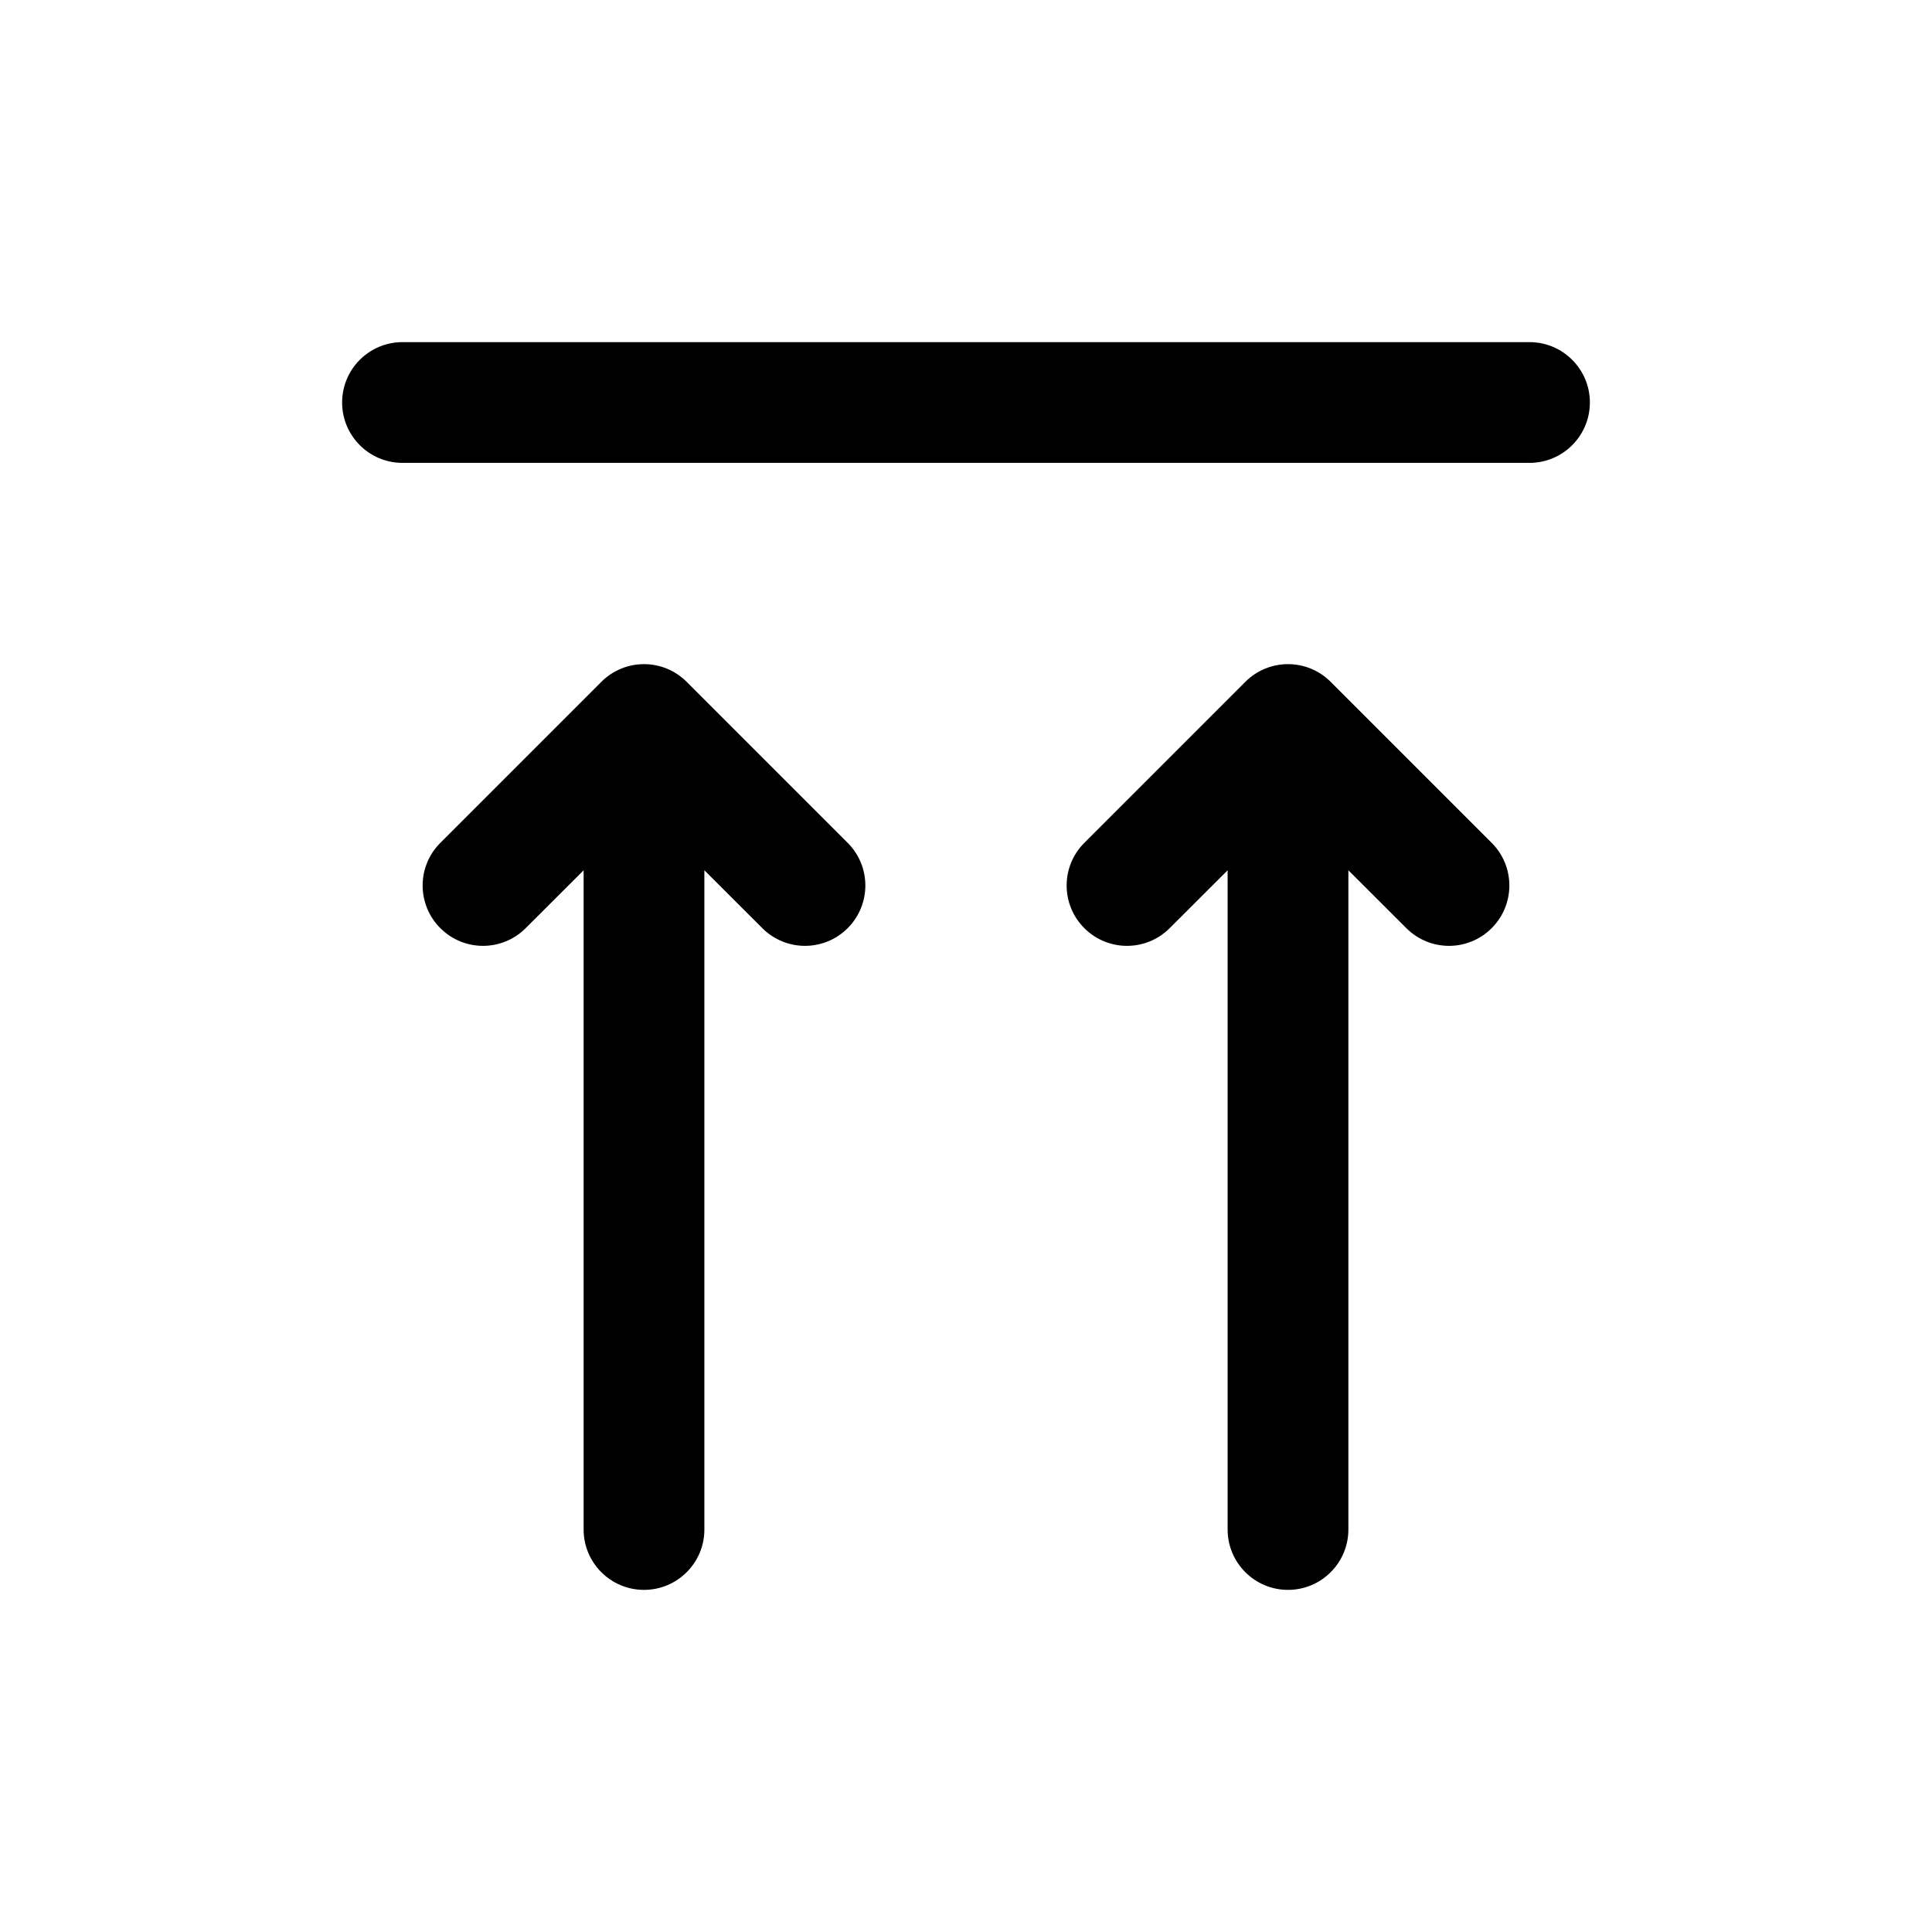 <svg width="24" height="24" viewBox="0 0 24 24" fill="none" xmlns="http://www.w3.org/2000/svg">
<path fill-rule="evenodd" clip-rule="evenodd" d="M5 5.75C4.586 5.75 4.25 5.414 4.25 5C4.25 4.586 4.586 4.25 5 4.25H19C19.414 4.25 19.75 4.586 19.75 5C19.75 5.414 19.414 5.75 19 5.75H5ZM8 19.75C7.586 19.75 7.25 19.414 7.25 19L7.25 10.811L6.53 11.53C6.237 11.823 5.763 11.823 5.47 11.53C5.177 11.237 5.177 10.763 5.47 10.47L7.47 8.47C7.763 8.177 8.237 8.177 8.53 8.47L10.53 10.47C10.823 10.763 10.823 11.237 10.53 11.53C10.237 11.823 9.763 11.823 9.47 11.53L8.75 10.811L8.75 19C8.75 19.414 8.414 19.75 8 19.75ZM16 19.75C15.586 19.75 15.25 19.414 15.25 19L15.25 10.811L14.53 11.53C14.237 11.823 13.763 11.823 13.47 11.53C13.177 11.237 13.177 10.763 13.47 10.47L15.47 8.47C15.763 8.177 16.237 8.177 16.53 8.47L18.53 10.47C18.823 10.763 18.823 11.237 18.53 11.53C18.237 11.823 17.763 11.823 17.47 11.53L16.75 10.811L16.75 19C16.75 19.414 16.414 19.75 16 19.75Z" fill="currentColor"/>
</svg>
